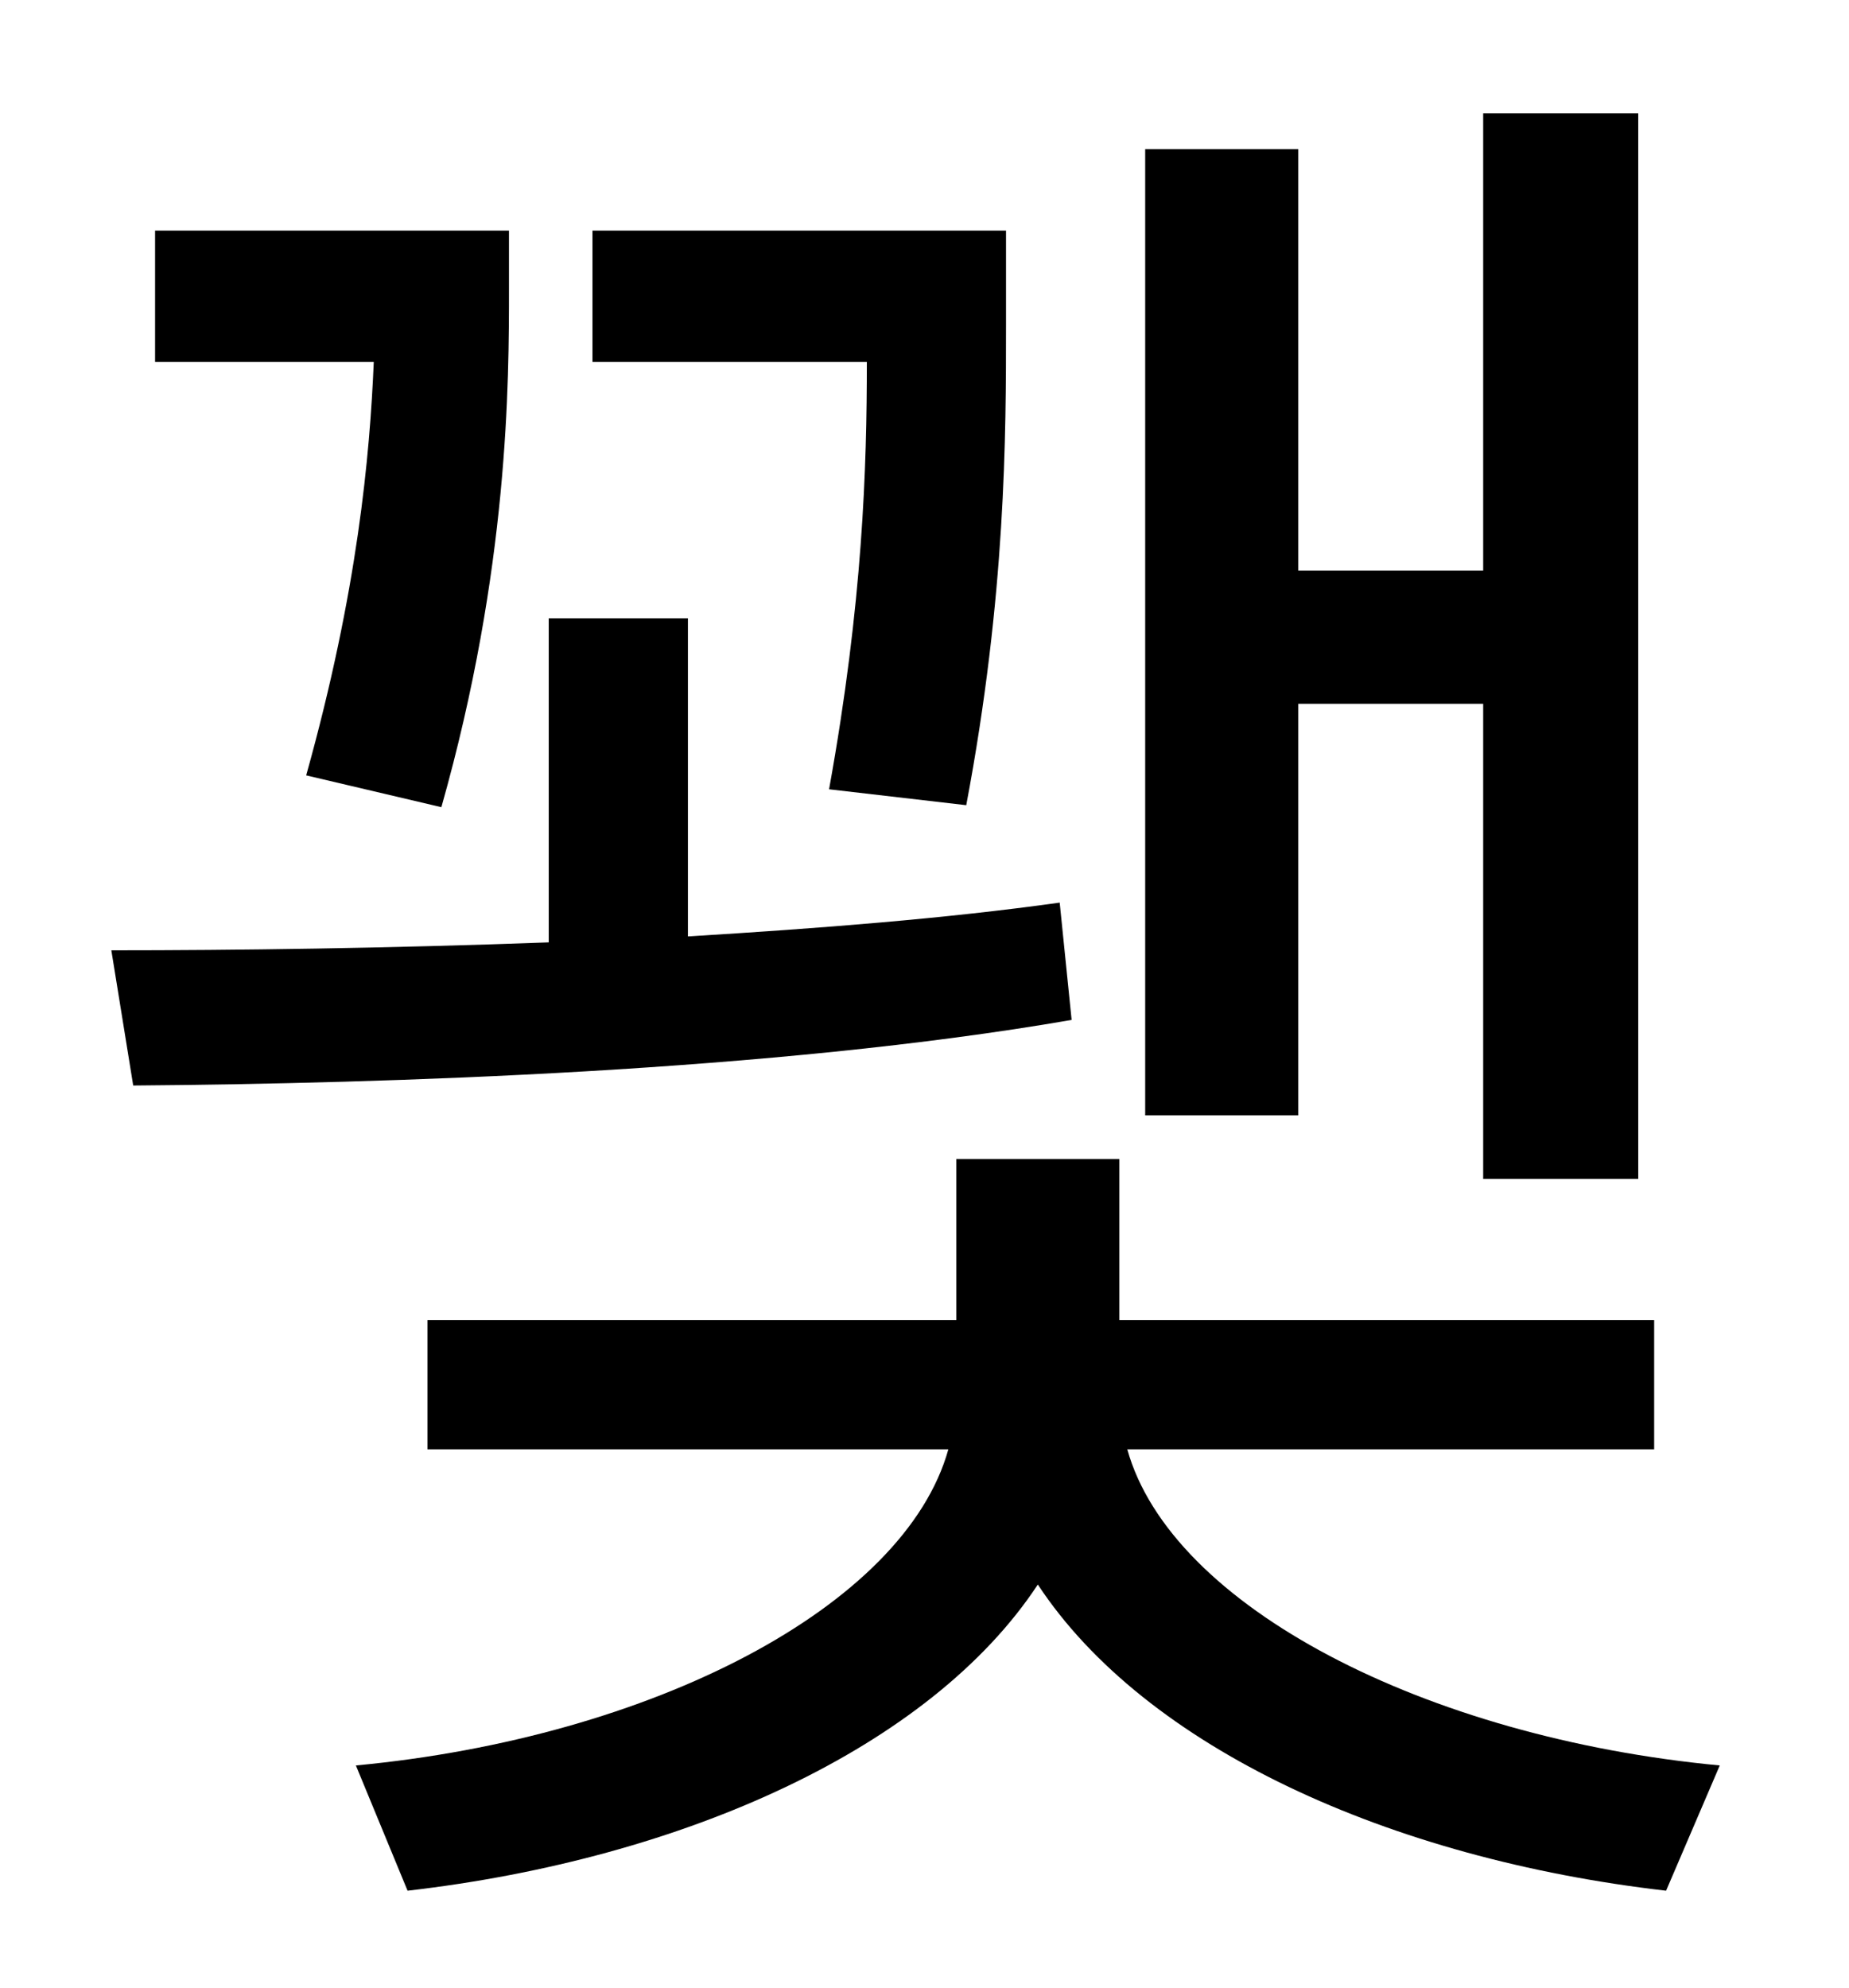 <?xml version="1.0" standalone="no"?>
<!DOCTYPE svg PUBLIC "-//W3C//DTD SVG 1.1//EN" "http://www.w3.org/Graphics/SVG/1.1/DTD/svg11.dtd" >
<svg xmlns="http://www.w3.org/2000/svg" xmlns:xlink="http://www.w3.org/1999/xlink" version="1.1" viewBox="-10 0 930 1000">
   <path fill="currentColor"
d="M643 354v207h-77v-486h77v212h93v-230h78v536h-78v-239h-93zM476 405l-69 -8c17 -94 19 -162 19 -215h-138v-66h208v47c0 56 0 136 -20 242zM212 406l-68 -16c26 -93 32 -161 34 -208h-110v-66h178v29c0 47 0 141 -34 261zM523 454l6 59c-150 26 -345 32 -472 33l-11 -68
c62 0 139 -1 220 -4v-163h70v160c66 -4 130 -9 187 -17zM822 729h-265c22 79 150 145 298 159l-27 63c-139 -16 -262 -72 -316 -154c-54 82 -178 138 -317 154l-26 -63c149 -14 276 -80 298 -159h-262v-65h266v-81h82v81h269v65z" />
</svg>
